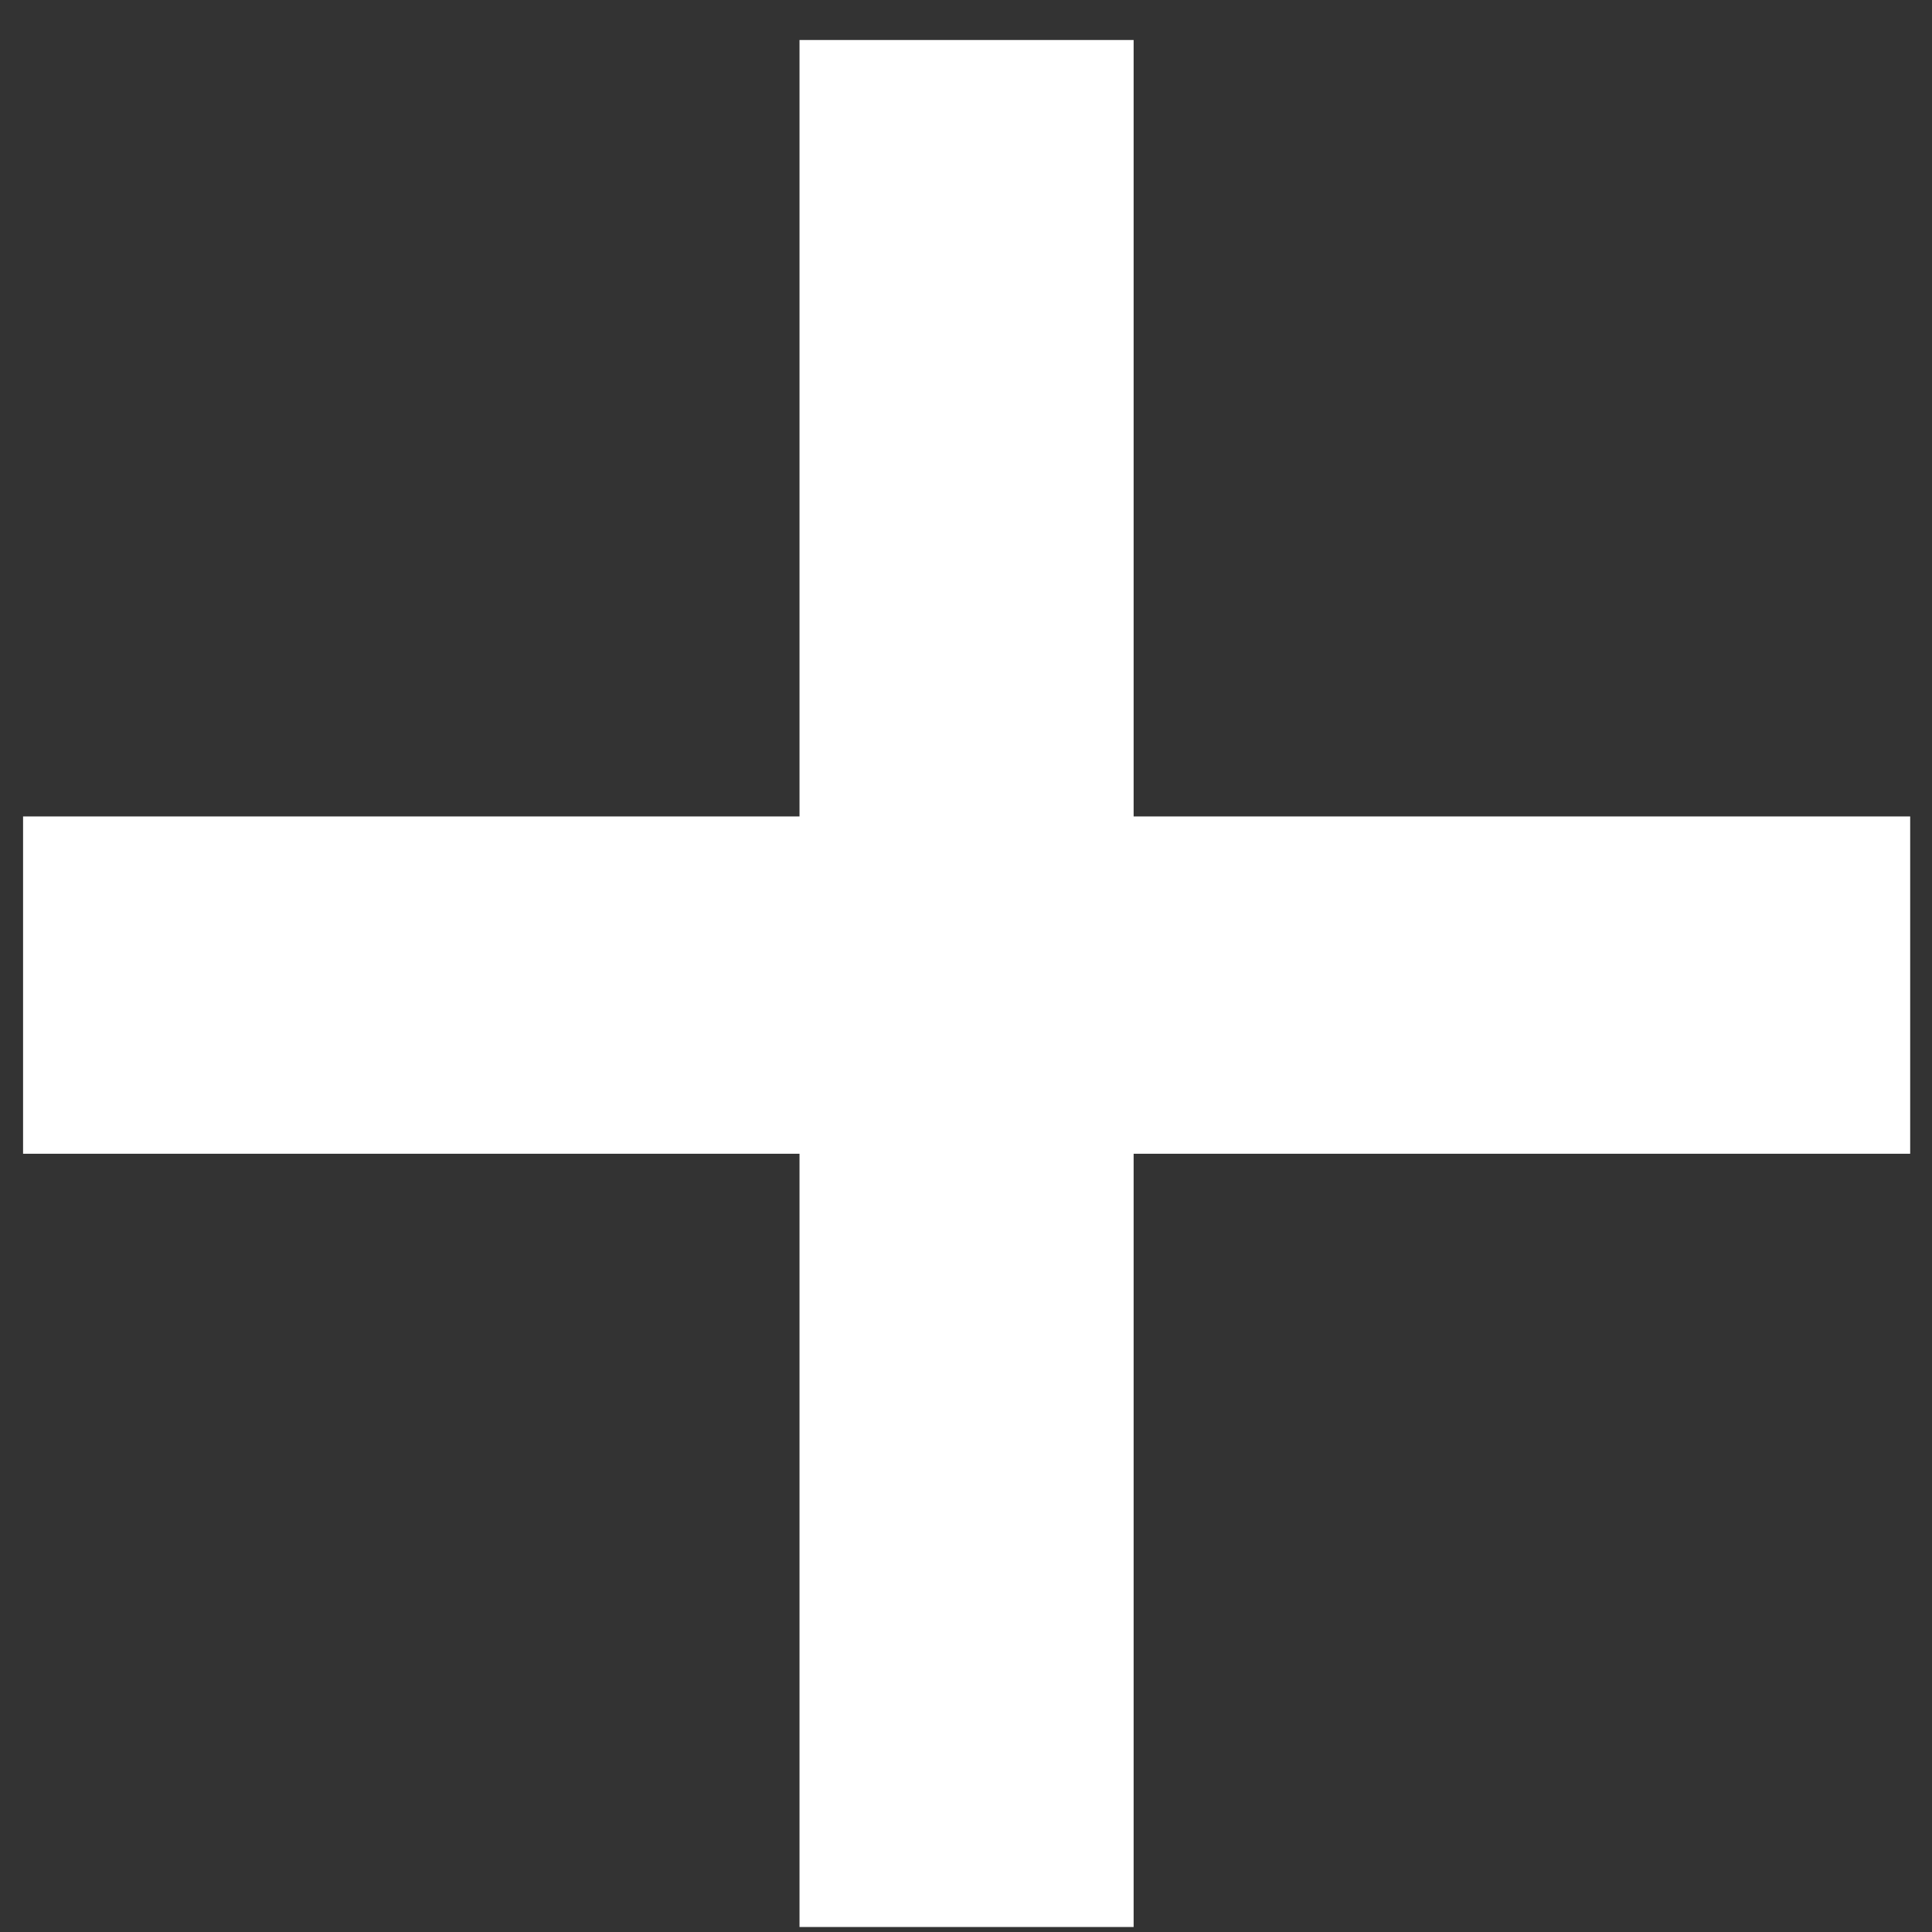 <svg width="17" height="17" viewBox="0 0 17 17" fill="none" xmlns="http://www.w3.org/2000/svg">
<rect x="0" y="0" width="17" height="17" fill="#333333" stroke="none"/>
<path d="M9.975 7.184H16.808V10.152H9.975V16.956H7.035V10.152H0.203V7.184H7.035V0.352H9.975V7.184Z" fill="white"/>
</svg>
